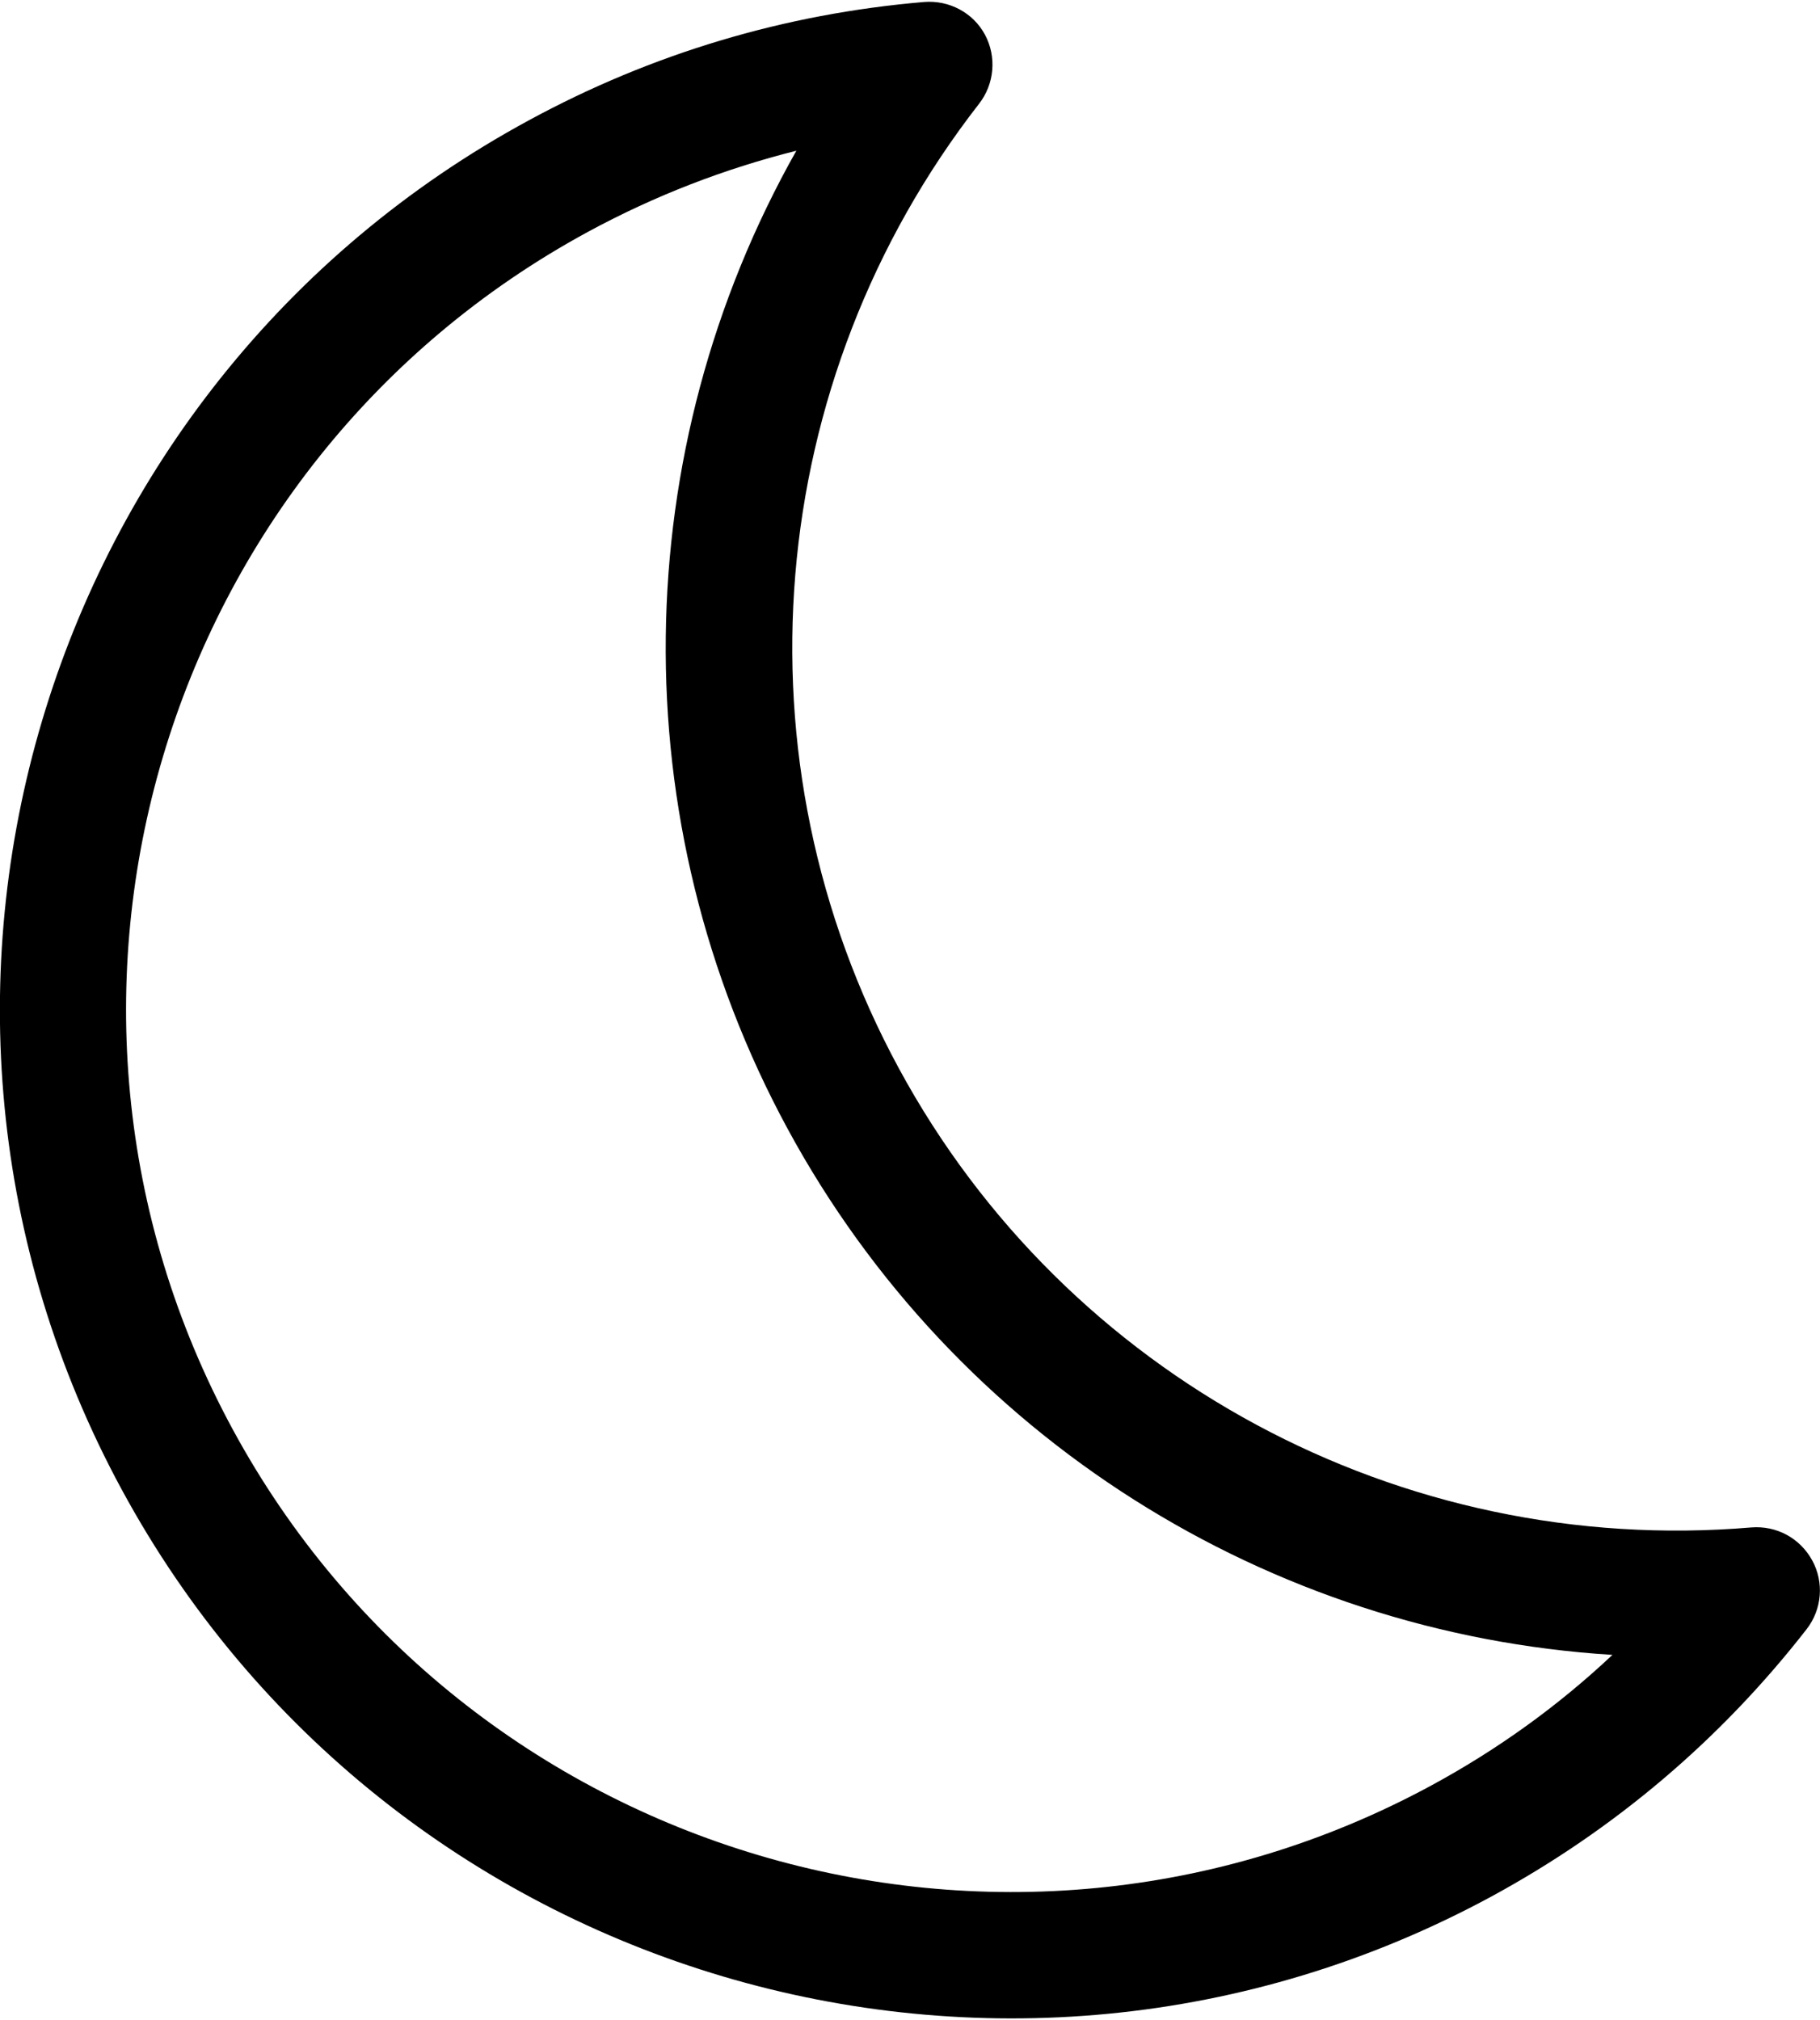 <?xml version="1.0" encoding="utf-8"?>
<!-- Generator: Adobe Illustrator 23.0.2, SVG Export Plug-In . SVG Version: 6.00 Build 0)  -->
<svg version="1.1" id="Capa_1" xmlns="http://www.w3.org/2000/svg" xmlns:xlink="http://www.w3.org/1999/xlink" x="0px" y="0px"
	 viewBox="0 0 461.2 512" style="enable-background:new 0 0 461.2 512;" xml:space="preserve">
<path d="M443.8,387.1c-88.8,7.5-173.6-38.1-216-116.3S193.4,96.6,248.1,26.3c3.9-5,4.5-11.9,1.5-17.5c-3-5.6-9.1-8.8-15.4-8.3
	c-35.4,3-69.1,13.1-100.2,30C9.8,97.8-36.4,253.5,30.9,377.6s223,170.3,347.1,103c31.1-16.9,58-39.7,79.8-67.7
	c3.9-5,4.5-11.9,1.4-17.5S450.2,386.6,443.8,387.1z M362.7,452.5C254.2,511.3,117.9,470.9,59,362.3S40.6,117.5,149.1,58.7
	c16.8-9.1,34.4-15.9,52.7-20.5c-42.9,76-44.6,169.7-2.2,247.9S321.5,414,408.6,419.4C394.9,432.3,379.5,443.4,362.7,452.5z"/>
</svg>
